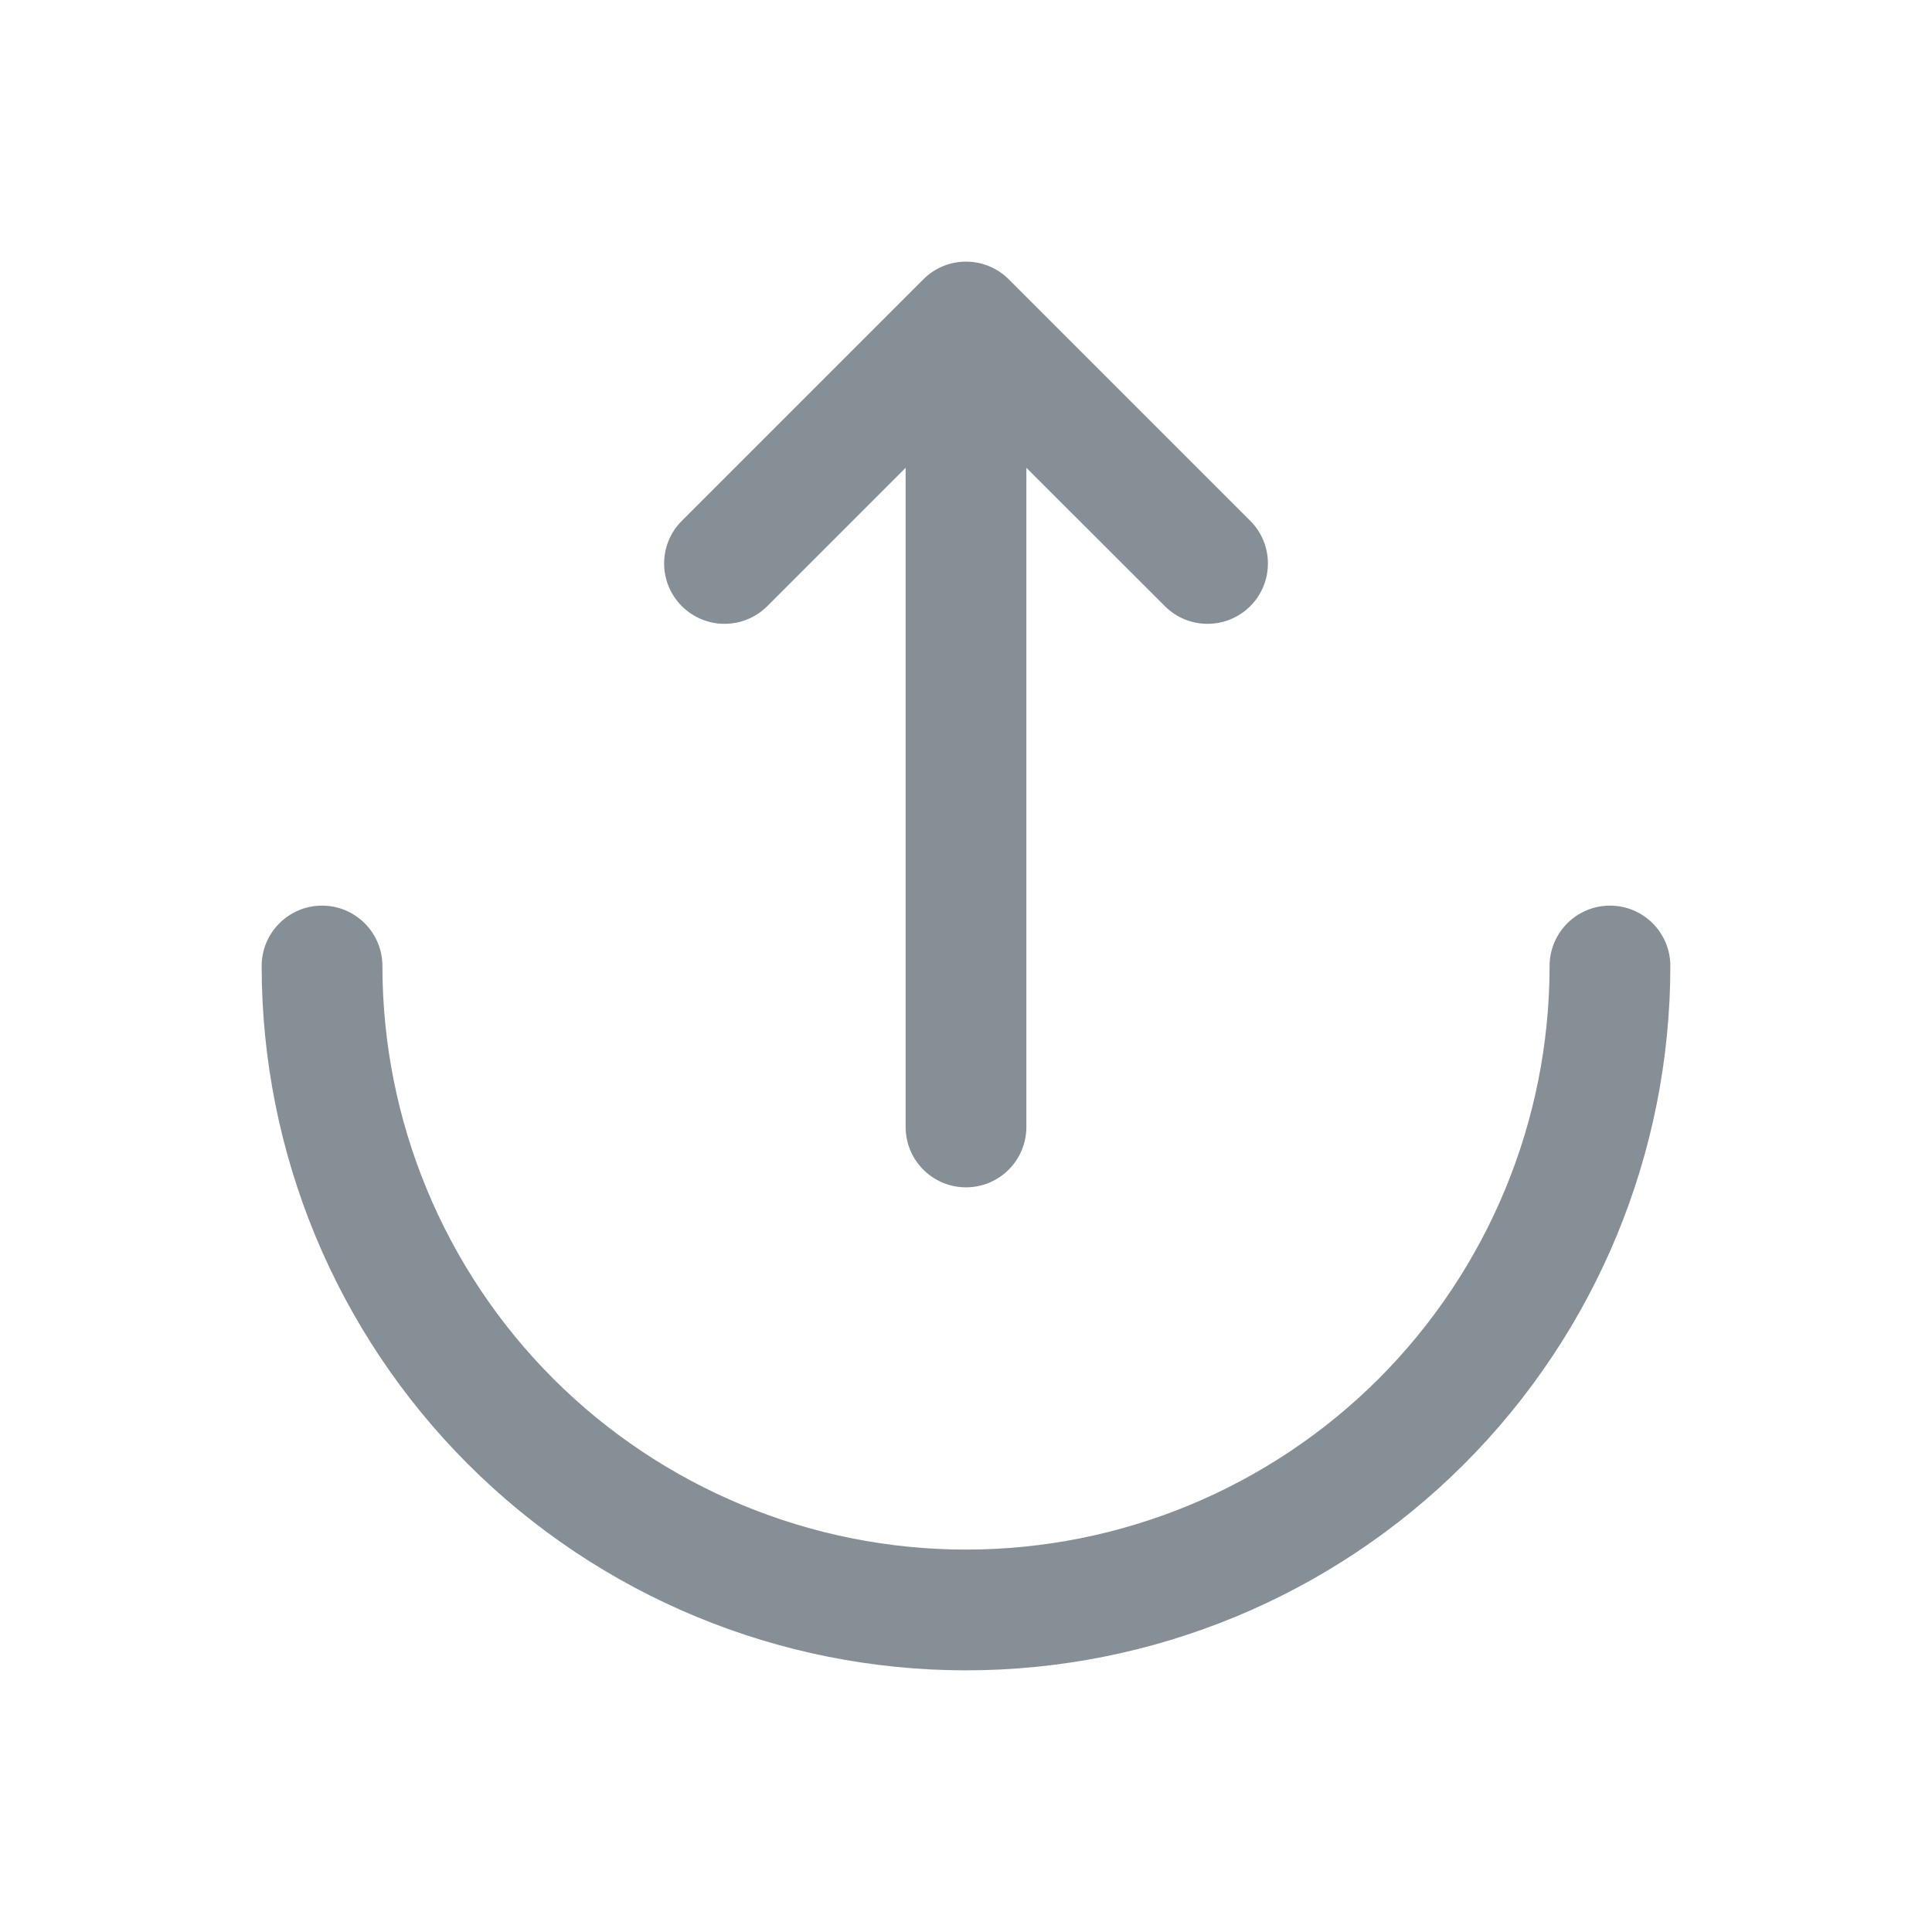 <svg width="16" height="16" viewBox="0 0 16 16" fill="none" xmlns="http://www.w3.org/2000/svg">
<path fill-rule="evenodd" clip-rule="evenodd" d="M7.647 2.313C7.842 2.118 8.158 2.118 8.354 2.313L10.354 4.313C10.549 4.508 10.549 4.825 10.354 5.02C10.158 5.215 9.842 5.215 9.647 5.02L8.5 3.874V9.333C8.5 9.609 8.276 9.833 8 9.833C7.724 9.833 7.5 9.609 7.5 9.333V3.874L6.354 5.02C6.158 5.215 5.842 5.215 5.647 5.02C5.451 4.825 5.451 4.508 5.647 4.313L7.647 2.313ZM2.667 7.5C2.943 7.5 3.167 7.724 3.167 8C3.167 9.282 3.676 10.511 4.582 11.418C5.489 12.324 6.718 12.833 8 12.833C9.282 12.833 10.511 12.324 11.418 11.418C12.324 10.511 12.833 9.282 12.833 8C12.833 7.724 13.057 7.5 13.333 7.5C13.61 7.5 13.833 7.724 13.833 8C13.833 9.547 13.219 11.031 12.125 12.125C11.031 13.219 9.547 13.833 8 13.833C6.453 13.833 4.969 13.219 3.875 12.125C2.781 11.031 2.167 9.547 2.167 8C2.167 7.724 2.391 7.5 2.667 7.5Z" fill="#868E96"/>
</svg>
